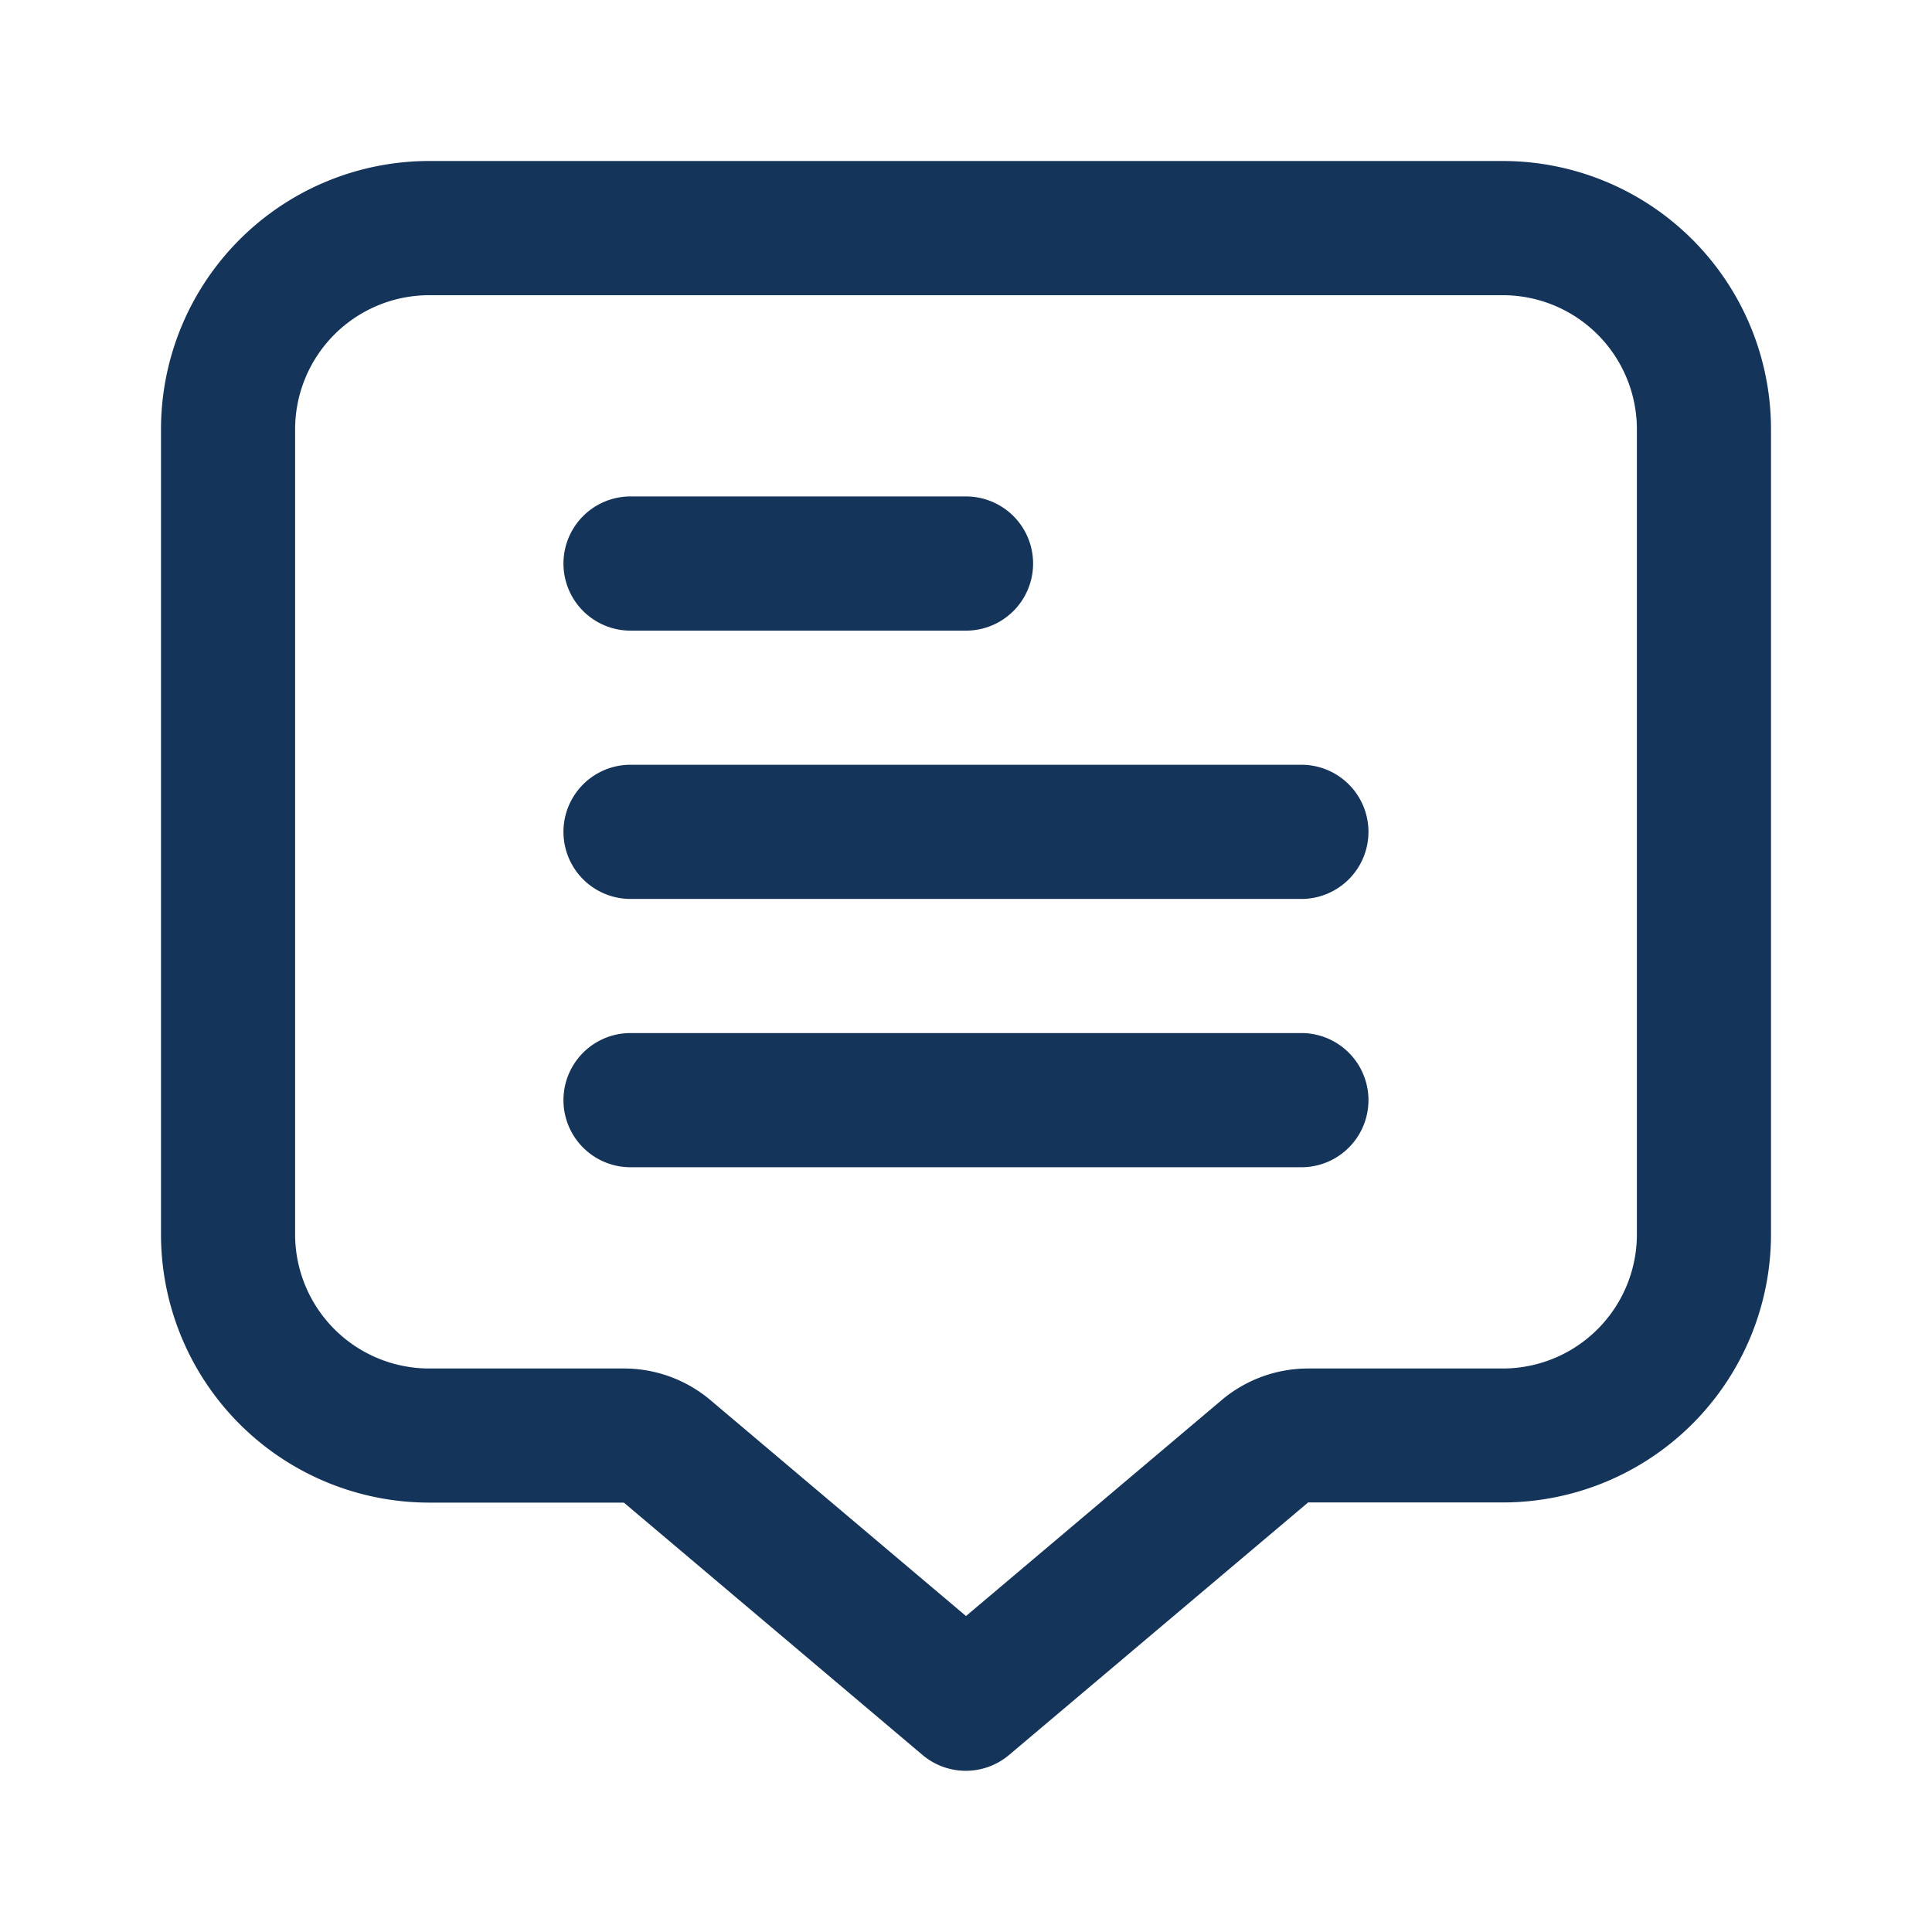 <svg id="Group_1136" data-name="Group 1136" xmlns="http://www.w3.org/2000/svg" xmlns:xlink="http://www.w3.org/1999/xlink" width="24" height="24" viewBox="0 0 24 24">
  <defs>
    <clipPath id="clip-path">
      <rect id="Rectangle_422" data-name="Rectangle 422" width="20" height="20" fill="#15345a"/>
    </clipPath>
  </defs>
  <rect id="Rectangle_423" data-name="Rectangle 423" width="24" height="24" fill="none"/>
  <g id="fi-rr-comment-alt" transform="translate(2 2)" clip-path="url(#clip-path)">
    <path id="Path_338" data-name="Path 338" d="M16.667,0H3.333A3.333,3.333,0,0,0,0,3.333v10a3.333,3.333,0,0,0,3.333,3.333H5.75L9.459,19.8a.833.833,0,0,0,1.077,0l3.714-3.136h2.417A3.333,3.333,0,0,0,20,13.333v-10A3.333,3.333,0,0,0,16.667,0Zm1.667,13.333A1.667,1.667,0,0,1,16.667,15H14.25a1.666,1.666,0,0,0-1.076.394L10,18.075,6.827,15.394A1.667,1.667,0,0,0,5.75,15H3.333a1.667,1.667,0,0,1-1.667-1.667v-10A1.667,1.667,0,0,1,3.333,1.667H16.667a1.667,1.667,0,0,1,1.667,1.667Z" fill="#15345a"/>
    <path id="Path_339" data-name="Path 339" d="M6.833,6.667H11A.833.833,0,0,0,11,5H6.833a.833.833,0,1,0,0,1.667Z" transform="translate(-1 -0.833)" fill="#15345a"/>
    <path id="Path_340" data-name="Path 340" d="M15.167,9H6.833a.833.833,0,0,0,0,1.667h8.333a.833.833,0,0,0,0-1.667Z" transform="translate(-1 -1.5)" fill="#15345a"/>
    <path id="Path_341" data-name="Path 341" d="M15.167,13H6.833a.833.833,0,0,0,0,1.667h8.333a.833.833,0,0,0,0-1.667Z" transform="translate(-1 -2.167)" fill="#15345a"/>
  </g>
</svg>
